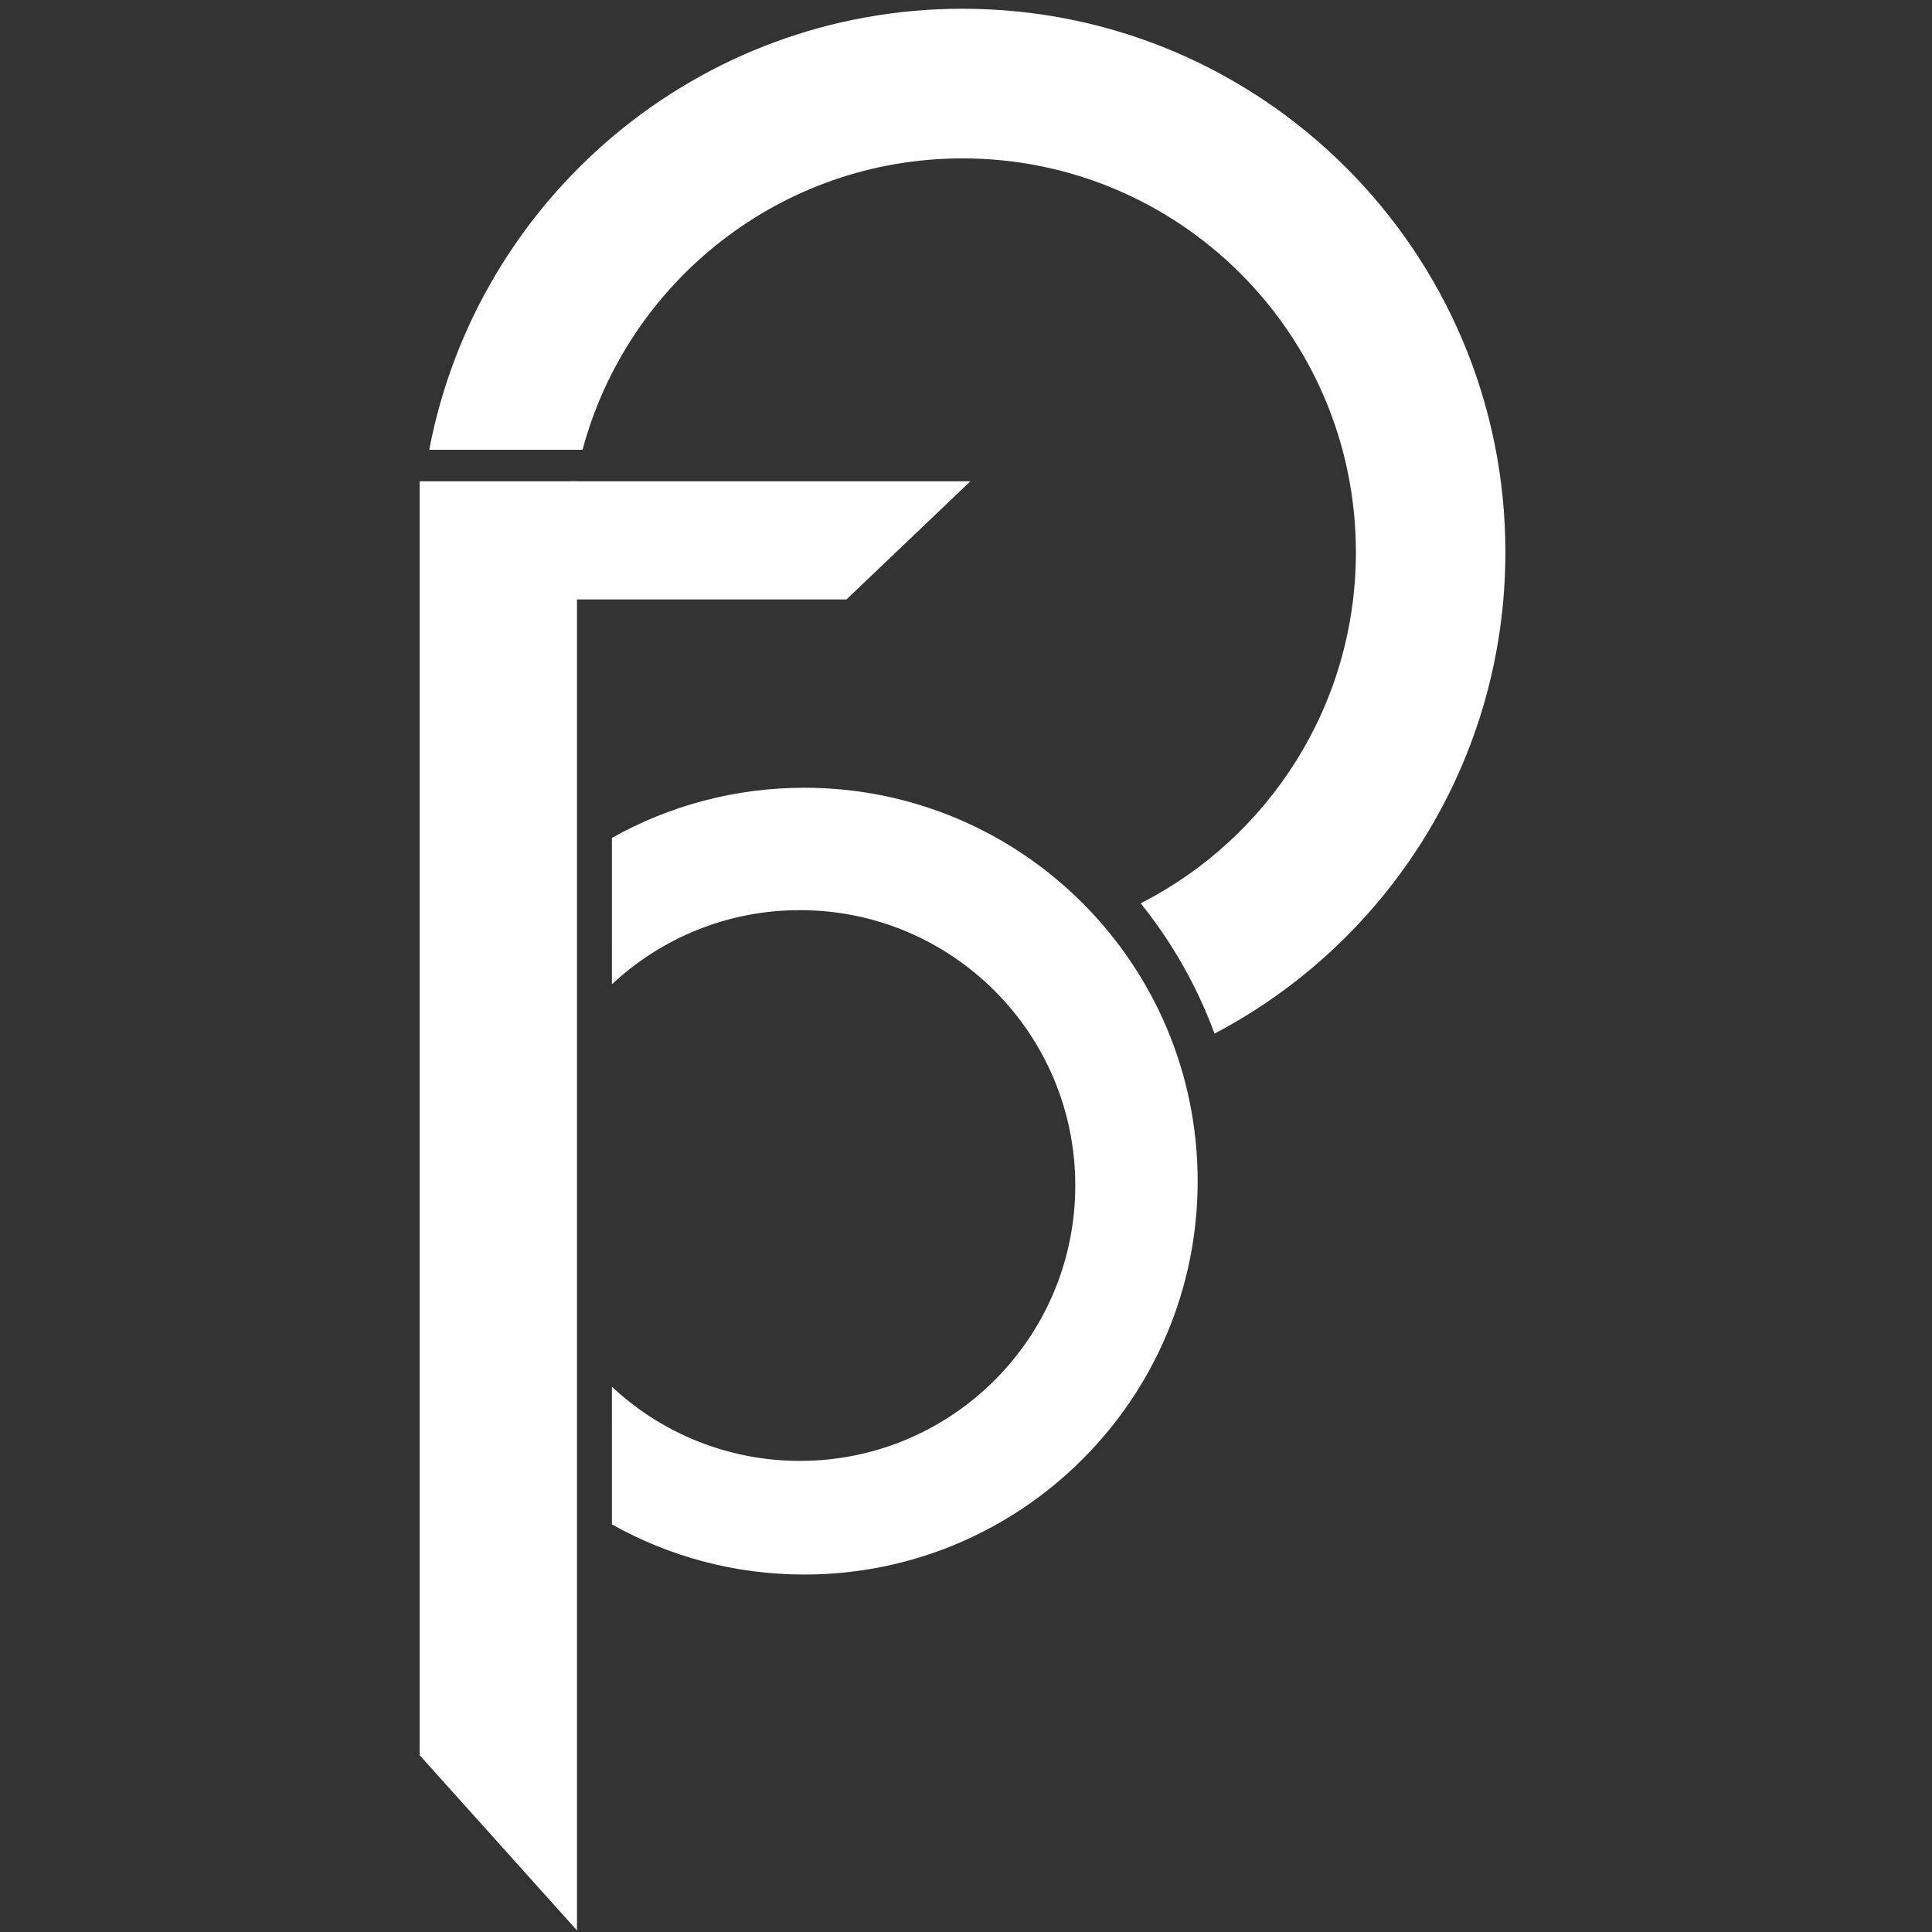 <?xml version="1.0" encoding="UTF-8"?>
<svg width="221px" height="221px" viewBox="0 0 221 221" version="1.1" xmlns="http://www.w3.org/2000/svg" xmlns:xlink="http://www.w3.org/1999/xlink">
    <rect x="0" y="0" width="221" height="221" fill="#333333" stroke="none"/>
    <!-- Generator: Sketch 62 (91390) - https://sketch.com -->
    <title>β-白底</title>
    <desc>Created with Sketch.</desc>
    <g id="β-白底" stroke="none" stroke-width="1" fill="none" fill-rule="evenodd">
        <polygon id="Rectangle" fill="#FFFFFF" points="48 55.054 66 55.054 66 220.82 48 200.771"></polygon>
        <polygon id="Rectangle" fill="#FFFFFF" points="65.1 55.054 111 55.054 96.829 68.567 65.1 68.567"></polygon>
        <path d="M110.1,1 C144.397,1 172.2,28.831 172.2,63.162 C172.2,87.077 158.709,107.837 138.93,118.233 C136.922,112.79 134.051,107.767 130.483,103.331 C145.092,95.889 155.1,80.696 155.1,63.162 C155.1,38.284 134.953,18.117 110.1,18.117 C89.294,18.117 71.786,32.251 66.636,51.45 L49.101,51.45 C54.573,22.718 79.803,1 110.1,1 Z" id="Combined-Shape" fill="#FFFFFF"></path>
        <path d="M92,90.11 C116.853,90.11 137,110.257 137,135.11 C137,159.963 116.853,180.11 92,180.11 C84.009,180.11 76.505,178.027 70,174.375 L69.999,158.631 C75.628,163.891 83.188,167.11 91.5,167.11 C108.897,167.11 123,153.007 123,135.61 C123,118.213 108.897,104.11 91.5,104.11 C83.188,104.11 75.628,107.329 69.999,112.589 L70,95.845 C76.505,92.193 84.009,90.11 92,90.11 Z" id="Combined-Shape" fill="#FFFFFF"></path>
    </g>
</svg>